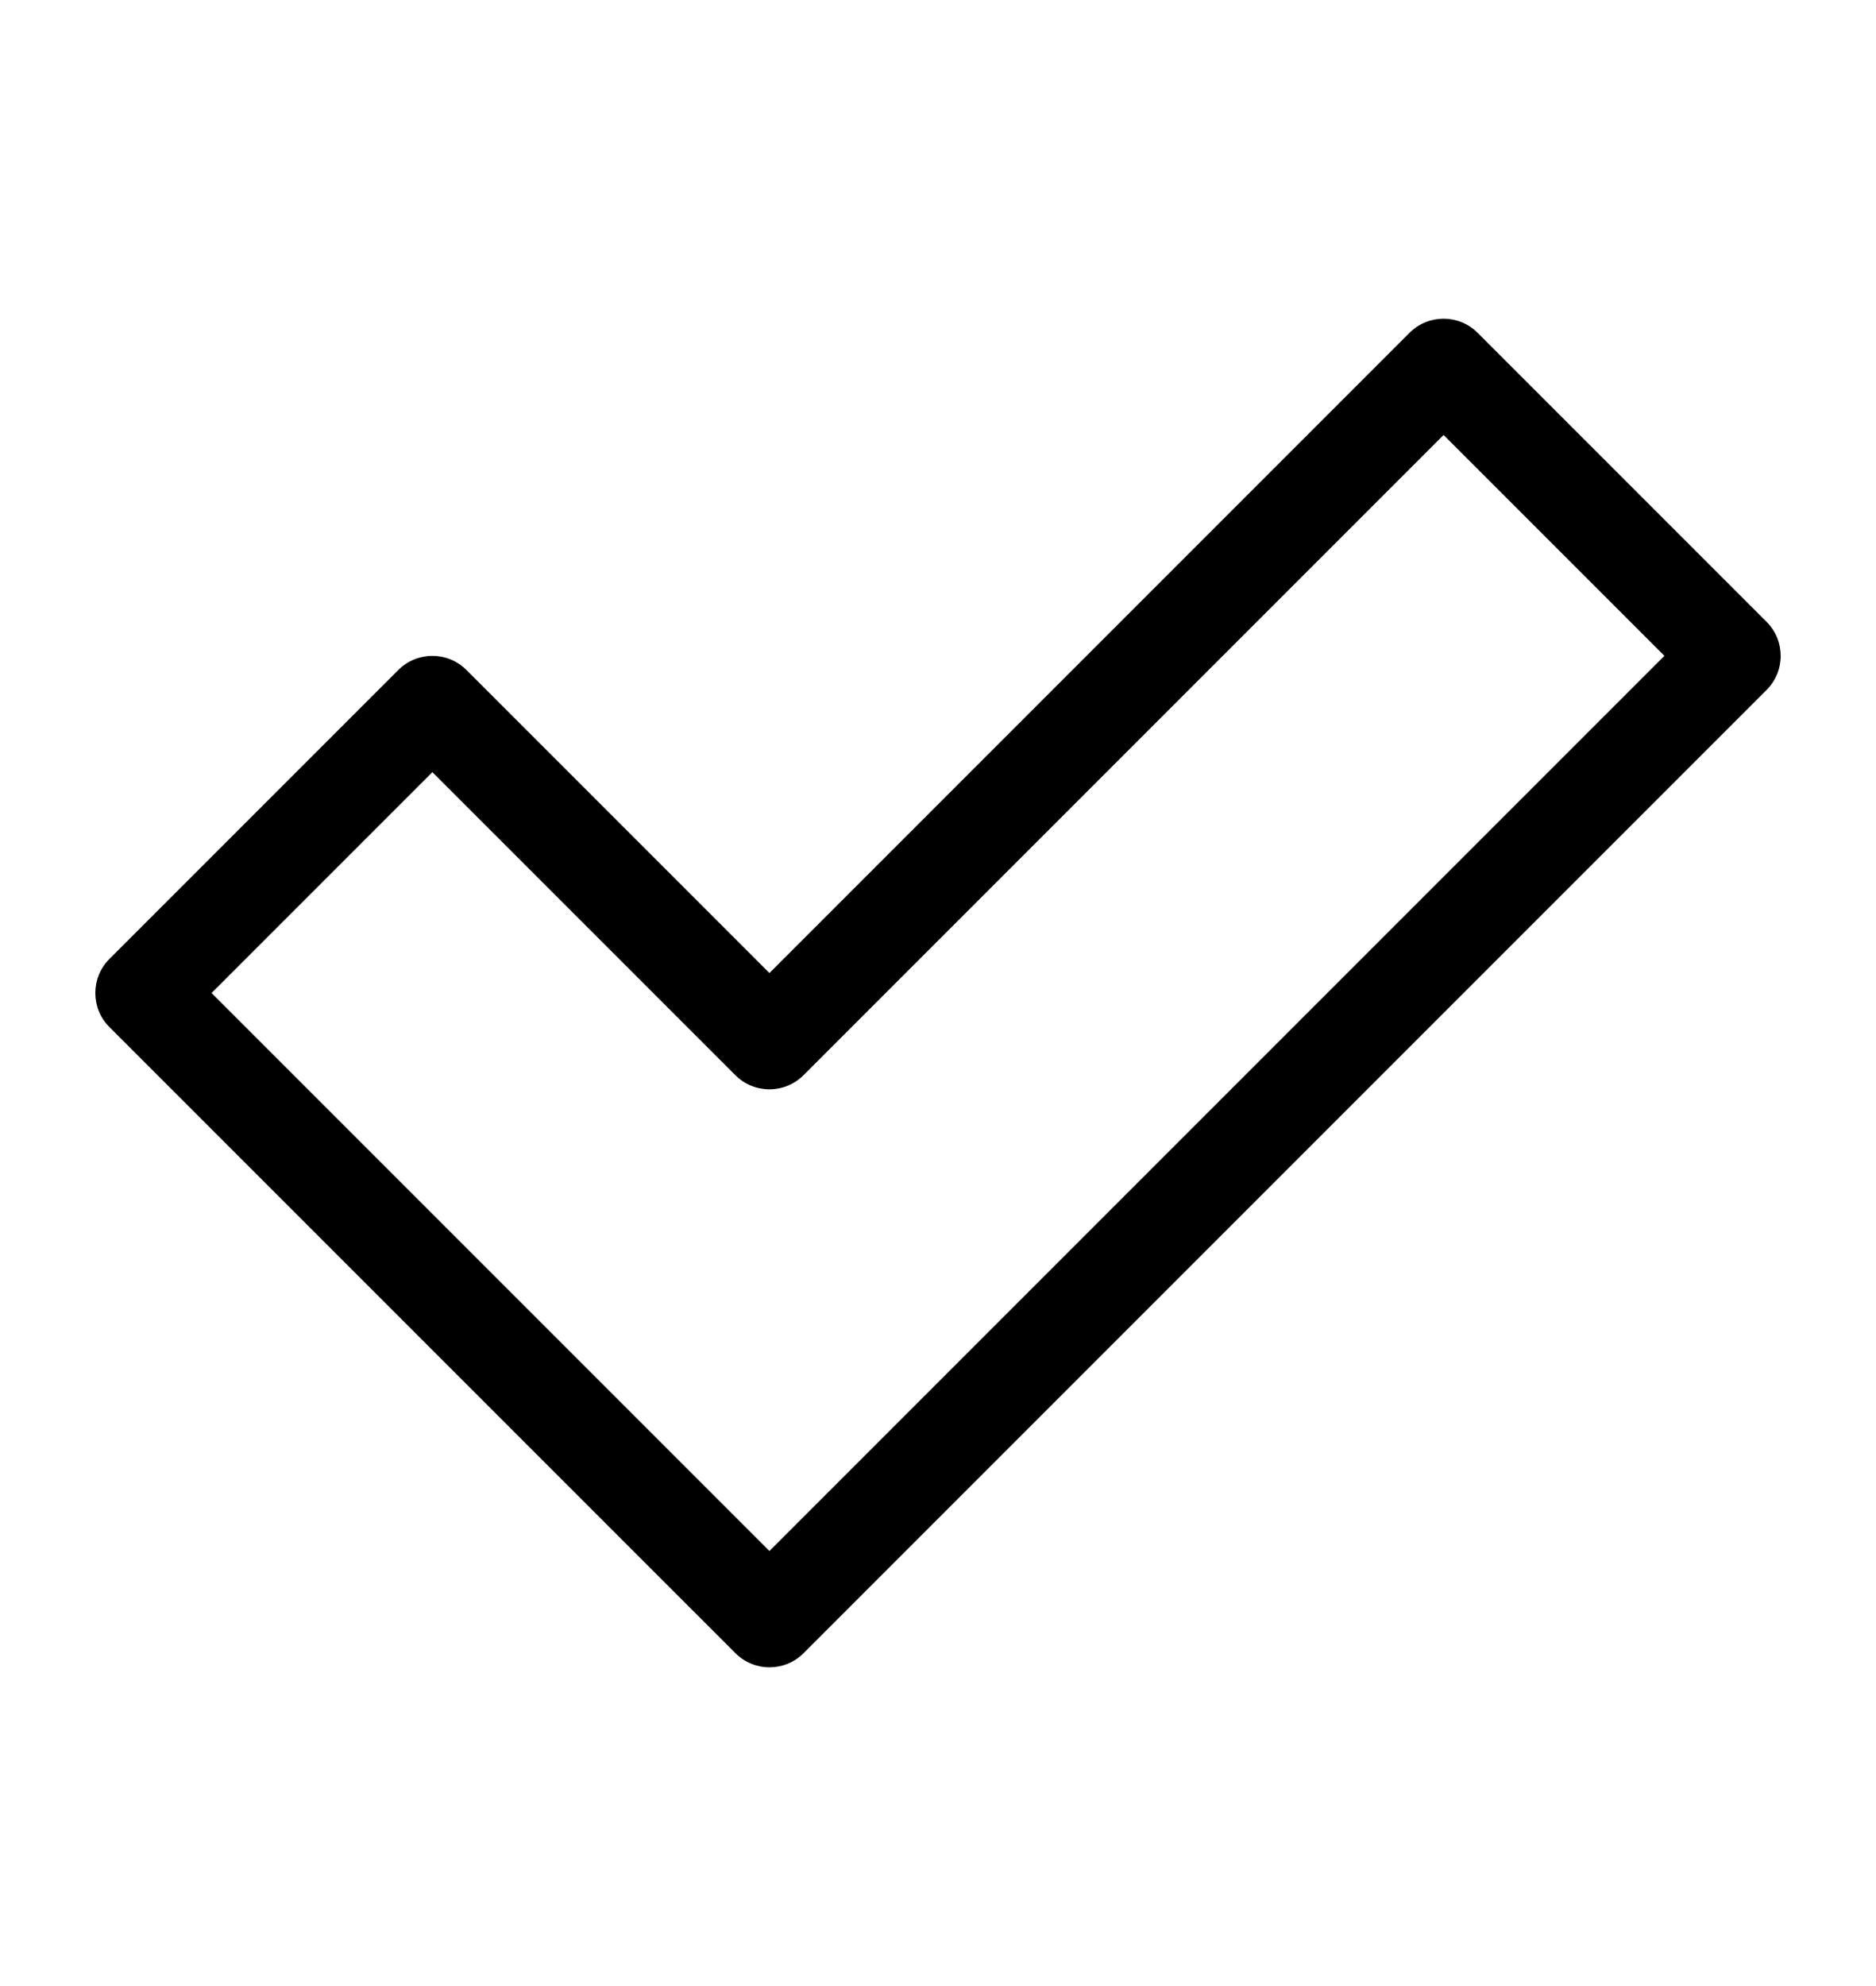 <?xml version="1.0" encoding="utf-8"?>
<!-- Generator: Adobe Illustrator 18.1.1, SVG Export Plug-In . SVG Version: 6.00 Build 0)  -->
<svg version="1.1" id="Слой_1" xmlns="http://www.w3.org/2000/svg" xmlns:xlink="http://www.w3.org/1999/xlink" x="0px" y="0px"
	 viewBox="0 0 40.498 42.863" style="enable-background:new 0 0 40.498 42.863;" xml:space="preserve">
<style type="text/css">
	.st0{fill:none;}
</style>
<g>
	<path class="st0" d="M17.345,24.558c-0.406,0.406-1.064,0.406-1.47,0l-6.541-6.541l-4.767,4.767L16.61,34.827l19.32-19.32
		l-4.767-4.767L17.345,24.558z"/>
	<path d="M38.135,13.42l-6.237-6.237c-0.406-0.406-1.064-0.406-1.47,0L16.61,21.001l-6.541-6.541c-0.406-0.406-1.064-0.406-1.47,0
		l-6.237,6.237c-0.406,0.406-0.406,1.064,0,1.47L15.876,35.68c0.203,0.203,0.469,0.305,0.735,0.305s0.532-0.101,0.735-0.304
		l20.79-20.79C38.542,14.484,38.542,13.826,38.135,13.42z M16.61,33.475L4.567,21.432l4.767-4.767l6.541,6.541
		c0.406,0.406,1.064,0.406,1.47,0L31.163,9.388l4.767,4.767L16.61,33.475z"/>
</g>
</svg>
